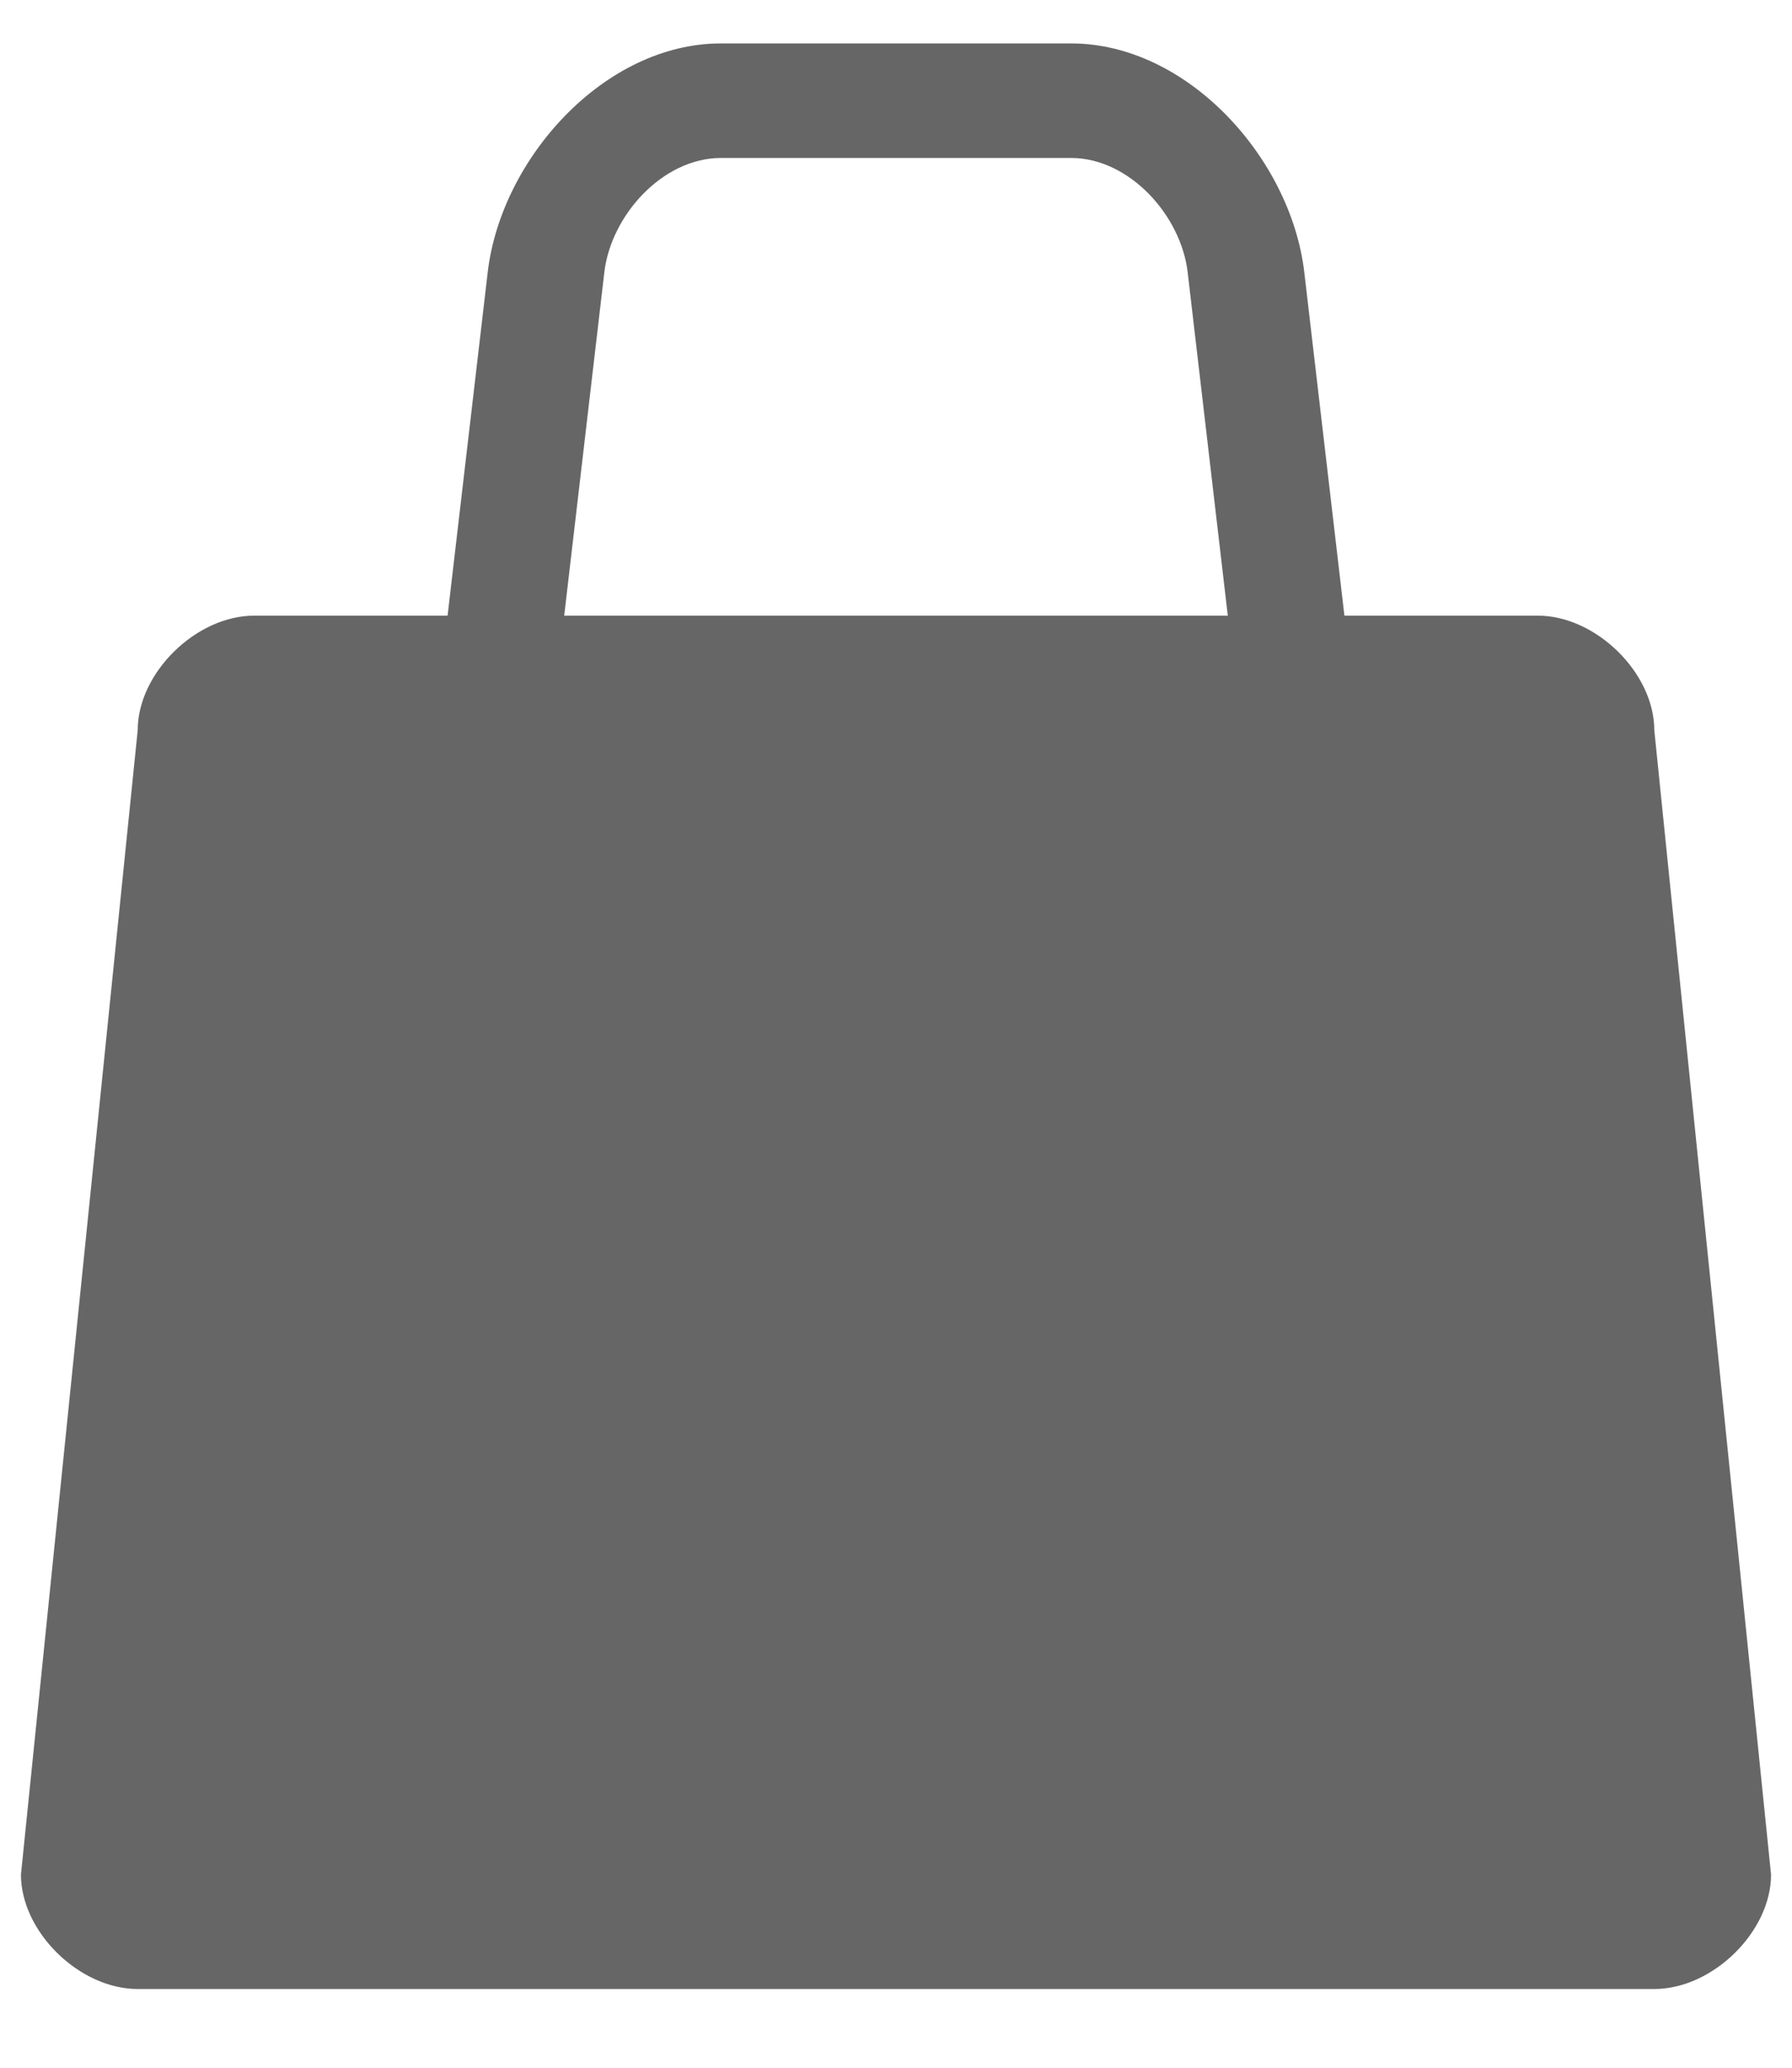 <?xml version="1.0" encoding="UTF-8" standalone="no"?>
<svg width="13px" height="15px" viewBox="0 0 13 15" version="1.1" xmlns="http://www.w3.org/2000/svg" xmlns:xlink="http://www.w3.org/1999/xlink">
    <!-- Generator: sketchtool 3.6.1 (26313) - http://www.bohemiancoding.com/sketch -->
    <title>1459520713_shop</title>
    <desc>Created with sketchtool.</desc>
    <defs></defs>
    <g id="Page-1" stroke="none" stroke-width="1" fill="none" fill-rule="evenodd">
        <g id="Main" transform="translate(-1455, -48)" fill="#666666">
            <g id="1459520713_shop" transform="translate(1455, 48)">
                <g id="svg6584">
                    <g id="layer1" transform="translate(0, 0.127)">
                        <path d="M5.23,0.188 C4.384,0.188 3.634,1.024 3.538,1.849 L3.247,4.339 L1.845,4.339 C1.422,4.339 0.999,4.755 0.999,5.17 L0.152,13.472 C0.152,13.887 0.576,14.302 0.999,14.302 L12.001,14.302 C12.424,14.302 12.848,13.887 12.848,13.472 L12.001,5.17 C12.001,4.755 11.578,4.339 11.155,4.339 L9.753,4.339 L9.462,1.849 C9.366,1.024 8.616,0.188 7.77,0.188 L5.23,0.188 Z M5.23,1.019 L7.77,1.019 C8.193,1.019 8.568,1.436 8.616,1.849 L8.907,4.339 L4.093,4.339 L4.384,1.849 C4.432,1.436 4.807,1.019 5.23,1.019 L5.23,1.019 Z" id="rect13131-6"></path>
                    </g>
                </g>
            </g>
        </g>
    </g>
</svg>